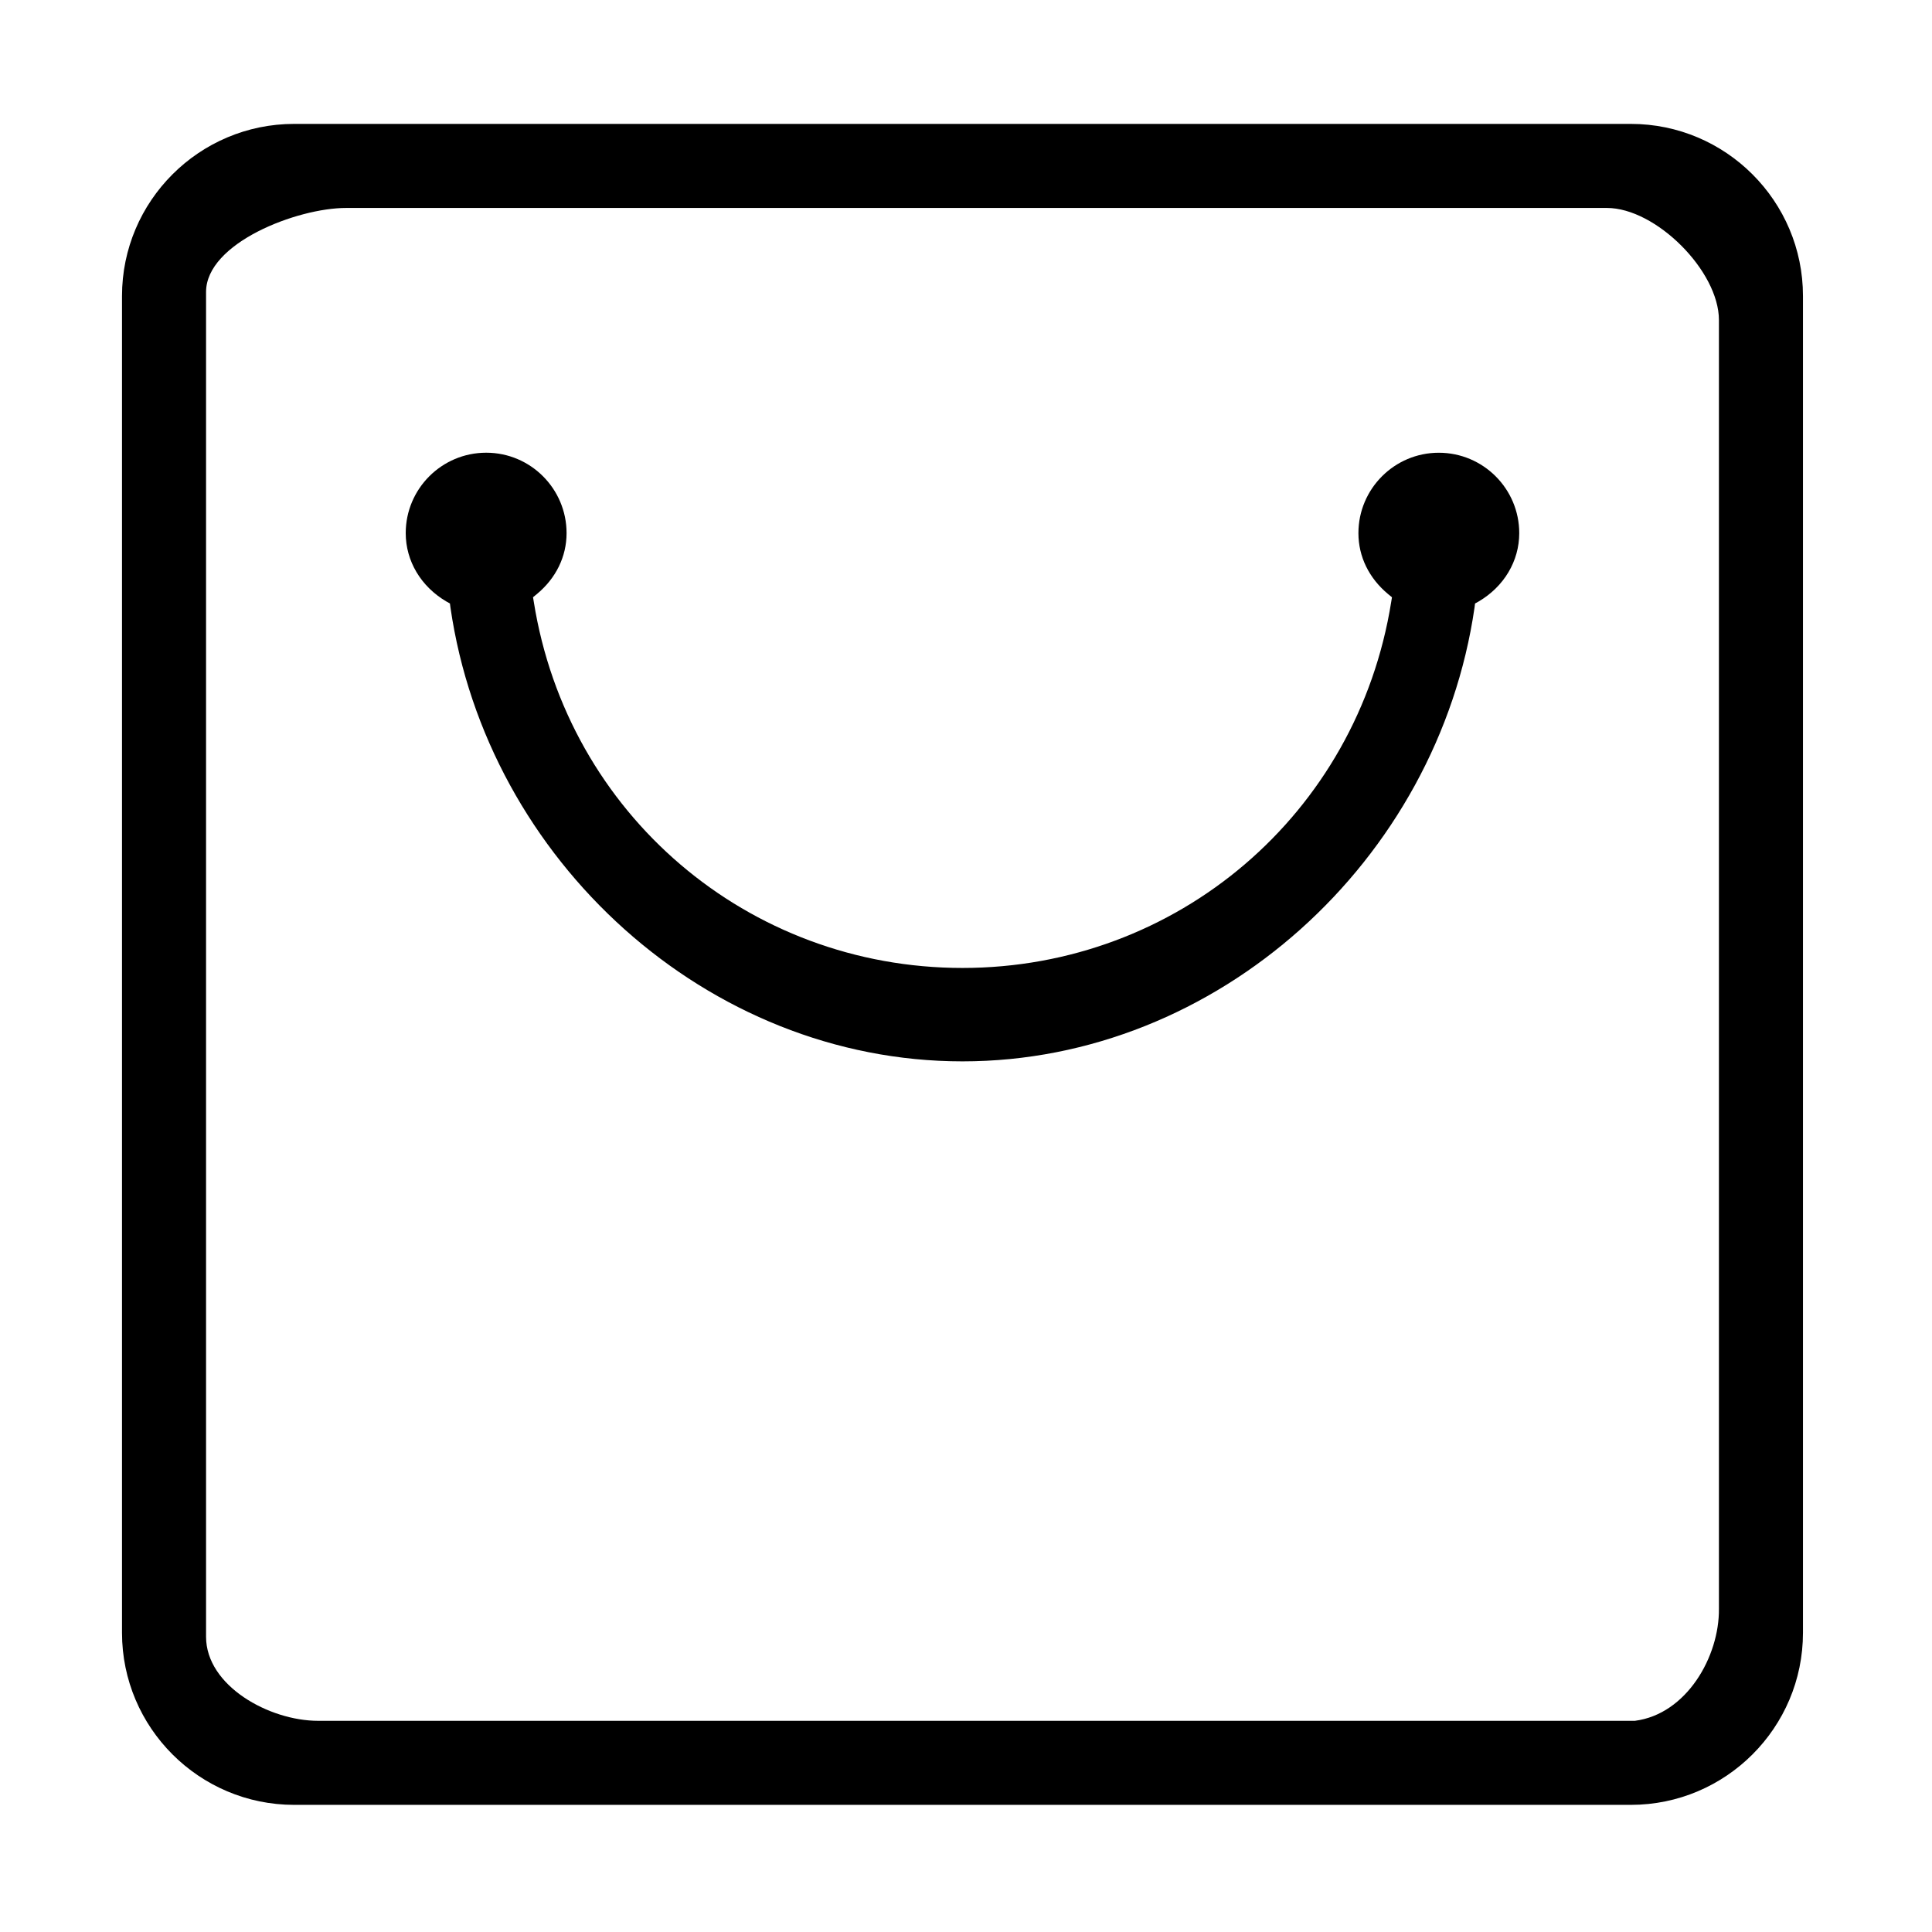 <?xml version="1.0" standalone="no"?><!DOCTYPE svg PUBLIC "-//W3C//DTD SVG 1.1//EN" "http://www.w3.org/Graphics/SVG/1.1/DTD/svg11.dtd"><svg t="1564472604107" class="icon" viewBox="0 0 1024 1024" version="1.1" xmlns="http://www.w3.org/2000/svg" p-id="22038" xmlns:xlink="http://www.w3.org/1999/xlink" width="200" height="200"><defs><style type="text/css"></style></defs><path d="M835.679 65.668l-679.772 0c-50.302 0-91.24 40.91-91.24 91.213l0 708.527c0 50.302 40.939 91.206 91.24 91.206l708.465 0c50.303 0 91.24-40.898 91.24-91.206l0-708.527c0-50.305-40.937-91.213-91.24-91.213l0 0L835.679 65.668zM911.065 852.671c0.273 25.318-17.121 55.889-44.548 59.398L168.61 912.069c-25.982 0-59.397-18.572-59.397-44.549L109.213 154.764c0-25.985 48.273-44.549 74.246-44.549l668.209 0c25.985 0 59.397 33.412 59.397 59.398L911.065 852.671 911.065 852.671zM762.582 239.962c-23.5 0-42.592 19.123-42.592 42.622 0 12.403 5.582 23.908 15.851 32.398l1.933 1.58-0.41 2.479c-17.93 112.393-113.515 193.992-227.221 193.992-113.709 0-209.301-81.598-227.215-194.004l-0.414-2.486 1.926-1.58c10.271-8.476 15.851-19.993 15.851-32.399 0-23.499-19.087-42.62-42.59-42.62-23.564 0-42.66 19.122-42.66 42.62 0 14.79 8.062 28.322 21.568 36.252l1.862 1.038 0.277 2.136c19.433 134.055 136.109 240.553 271.39 240.553 135.276 0 251.959-106.498 271.394-240.536l0.264-2.14 1.86-1.034c13.511-7.92 21.572-21.462 21.572-36.254 0-23.493-19.084-42.619-42.649-42.619l0 0L762.58 239.962zM762.582 239.962" p-id="22039"></path></svg>